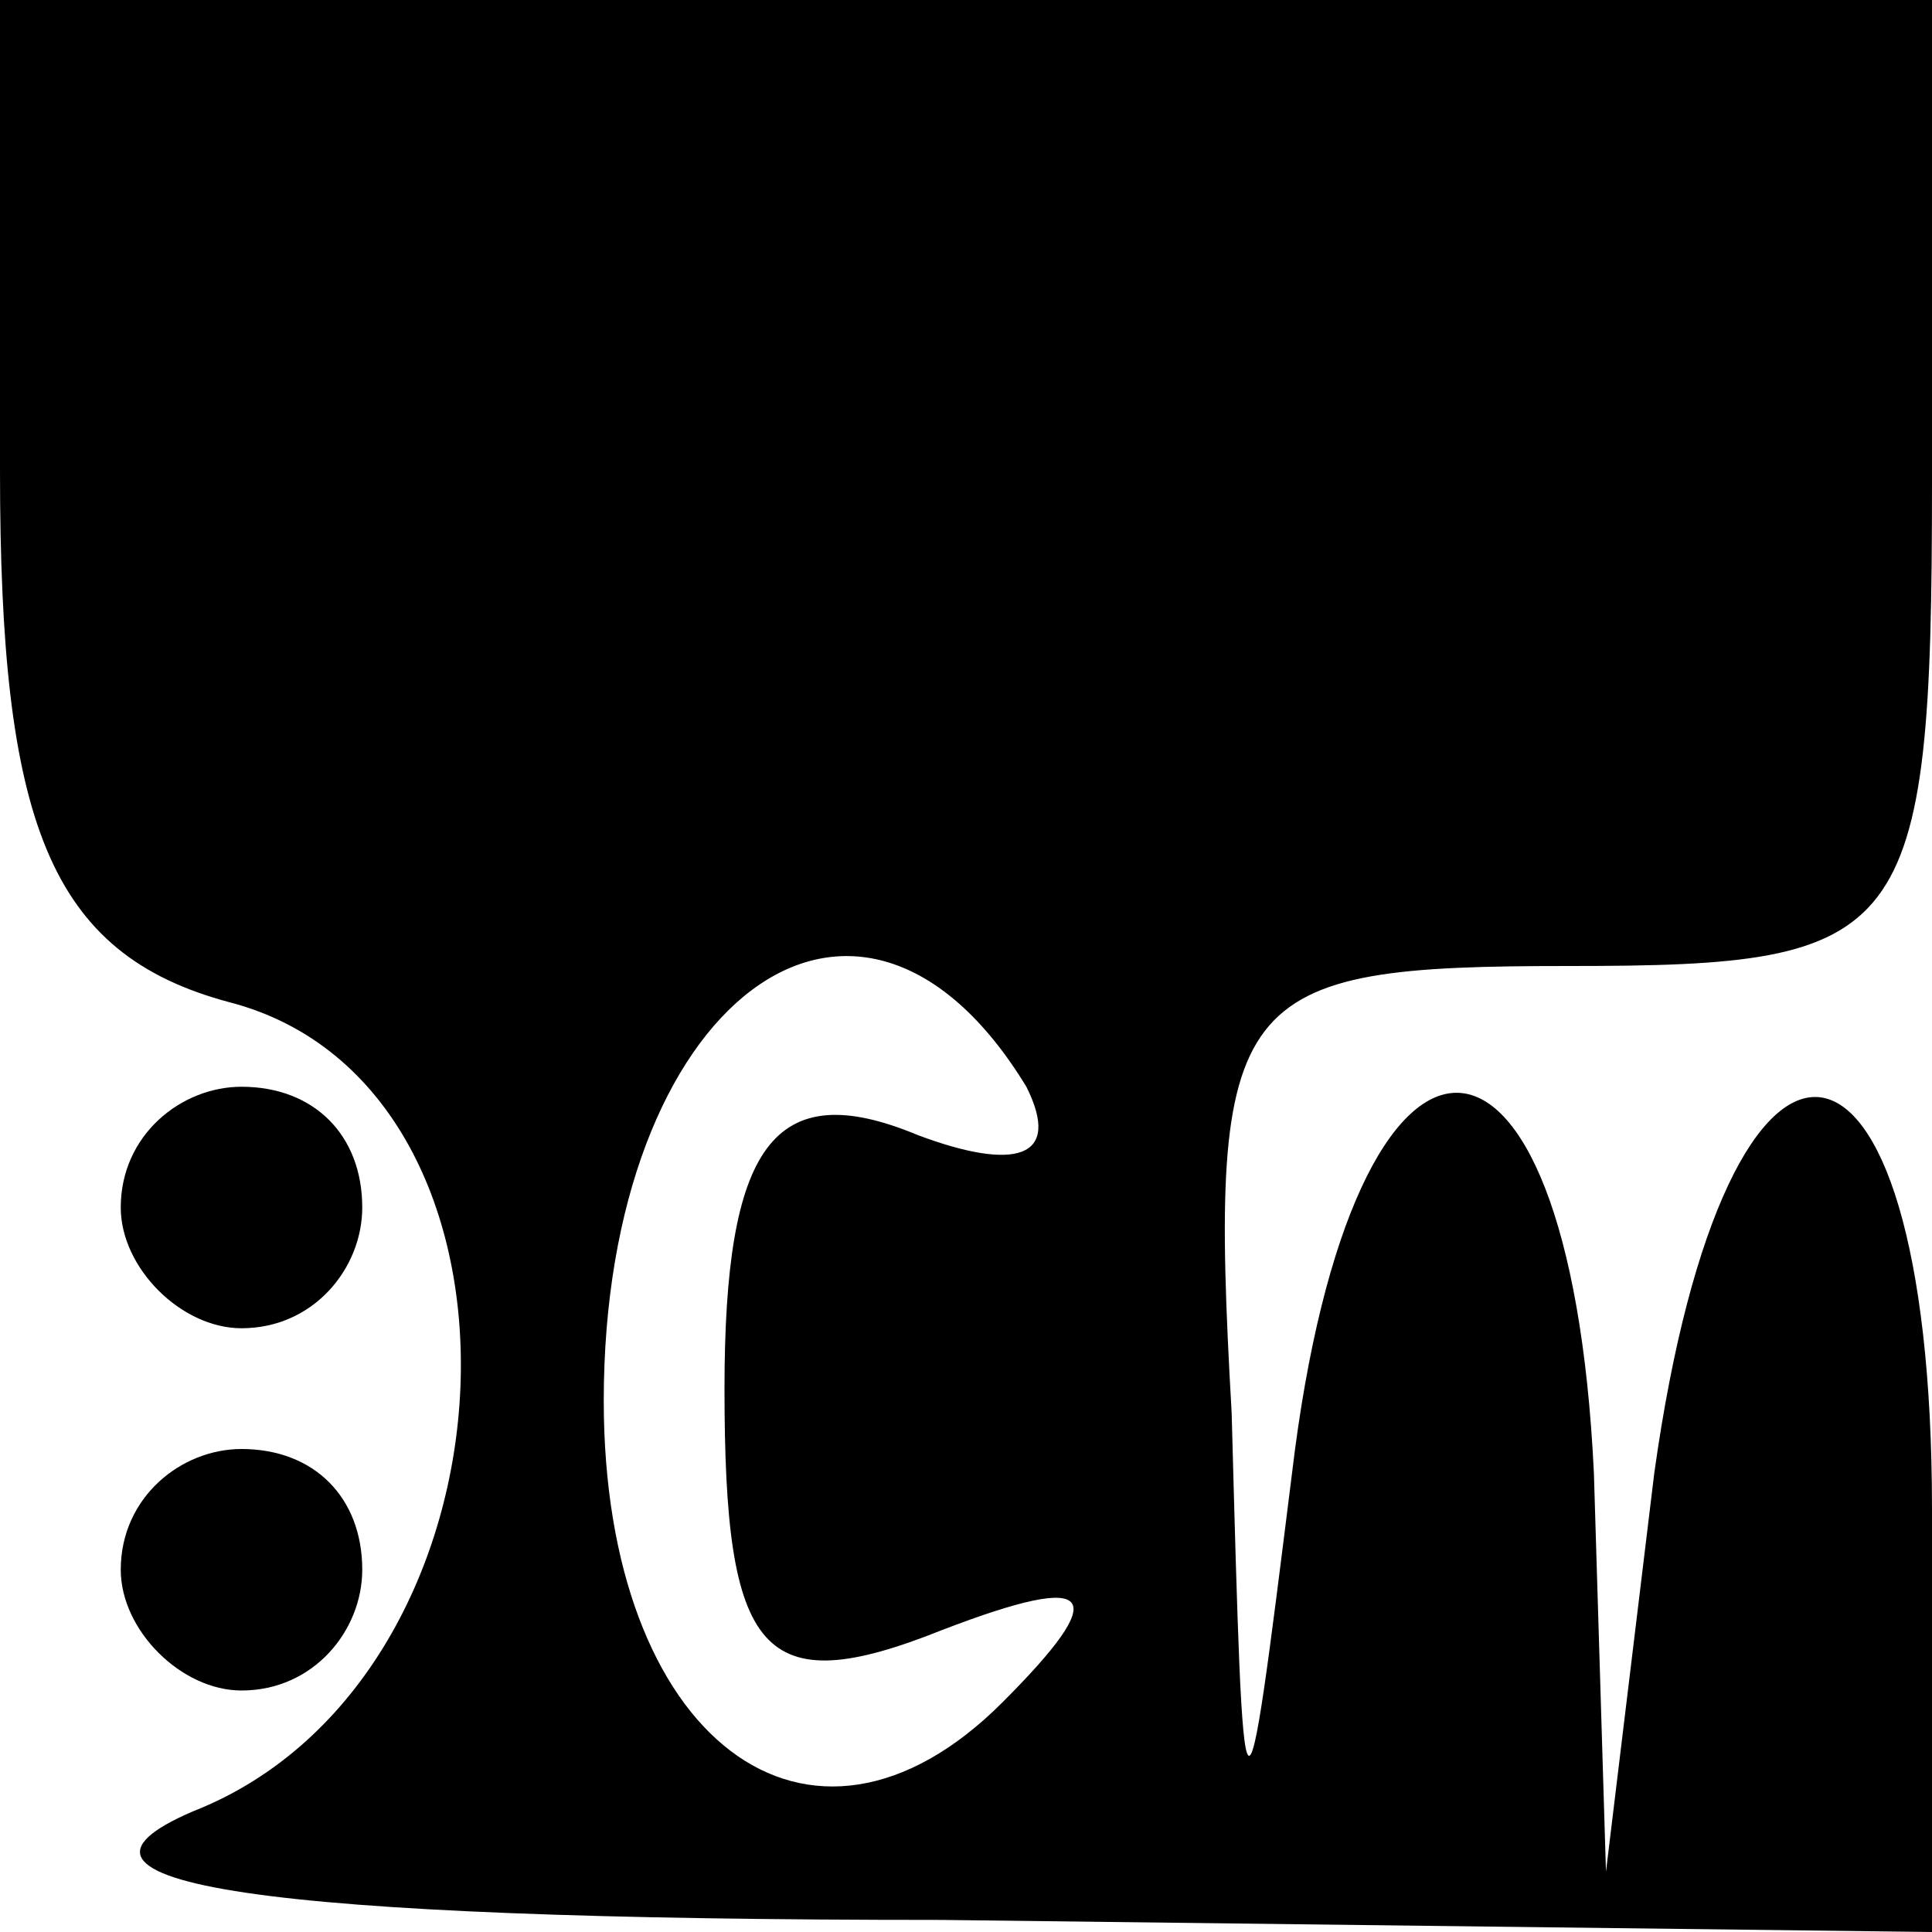 <?xml version="1.0" standalone="no"?>
<!DOCTYPE svg PUBLIC "-//W3C//DTD SVG 20010904//EN"
 "http://www.w3.org/TR/2001/REC-SVG-20010904/DTD/svg10.dtd">
<svg version="1.0" xmlns="http://www.w3.org/2000/svg"
 width="16pt" height="16pt" viewBox="0 0 16 16"
 preserveAspectRatio="xMidYMid meet">

<g transform="translate(0,16) scale(0.1,-0.1)"
fill="#000000" stroke="none">
<path d="M0 121 c0 -29 4 -40 19 -44 27 -7 25 -56 -3 -67 -14 -6 5 -9 62 -9
l82 -1 0 35 c0 44 -17 46 -23 3 l-4 -33 -1 33 c-2 42 -20 42 -25 0 -4 -32 -4
-32 -5 5 -2 35 0 37 28 37 28 0 30 2 30 40 l0 40 -80 0 -80 0 0 -39z m85 -51
c3 -6 -1 -7 -9 -4 -12 5 -16 -1 -16 -21 0 -22 3 -26 18 -20 13 5 14 3 5 -6
-16 -16 -33 -3 -33 25 0 33 21 49 35 26z"/>
<path d="M10 60 c0 -5 5 -10 10 -10 6 0 10 5 10 10 0 6 -4 10 -10 10 -5 0 -10
-4 -10 -10z"/>
<path d="M10 30 c0 -5 5 -10 10 -10 6 0 10 5 10 10 0 6 -4 10 -10 10 -5 0 -10
-4 -10 -10z"/>
</g>
</svg>
